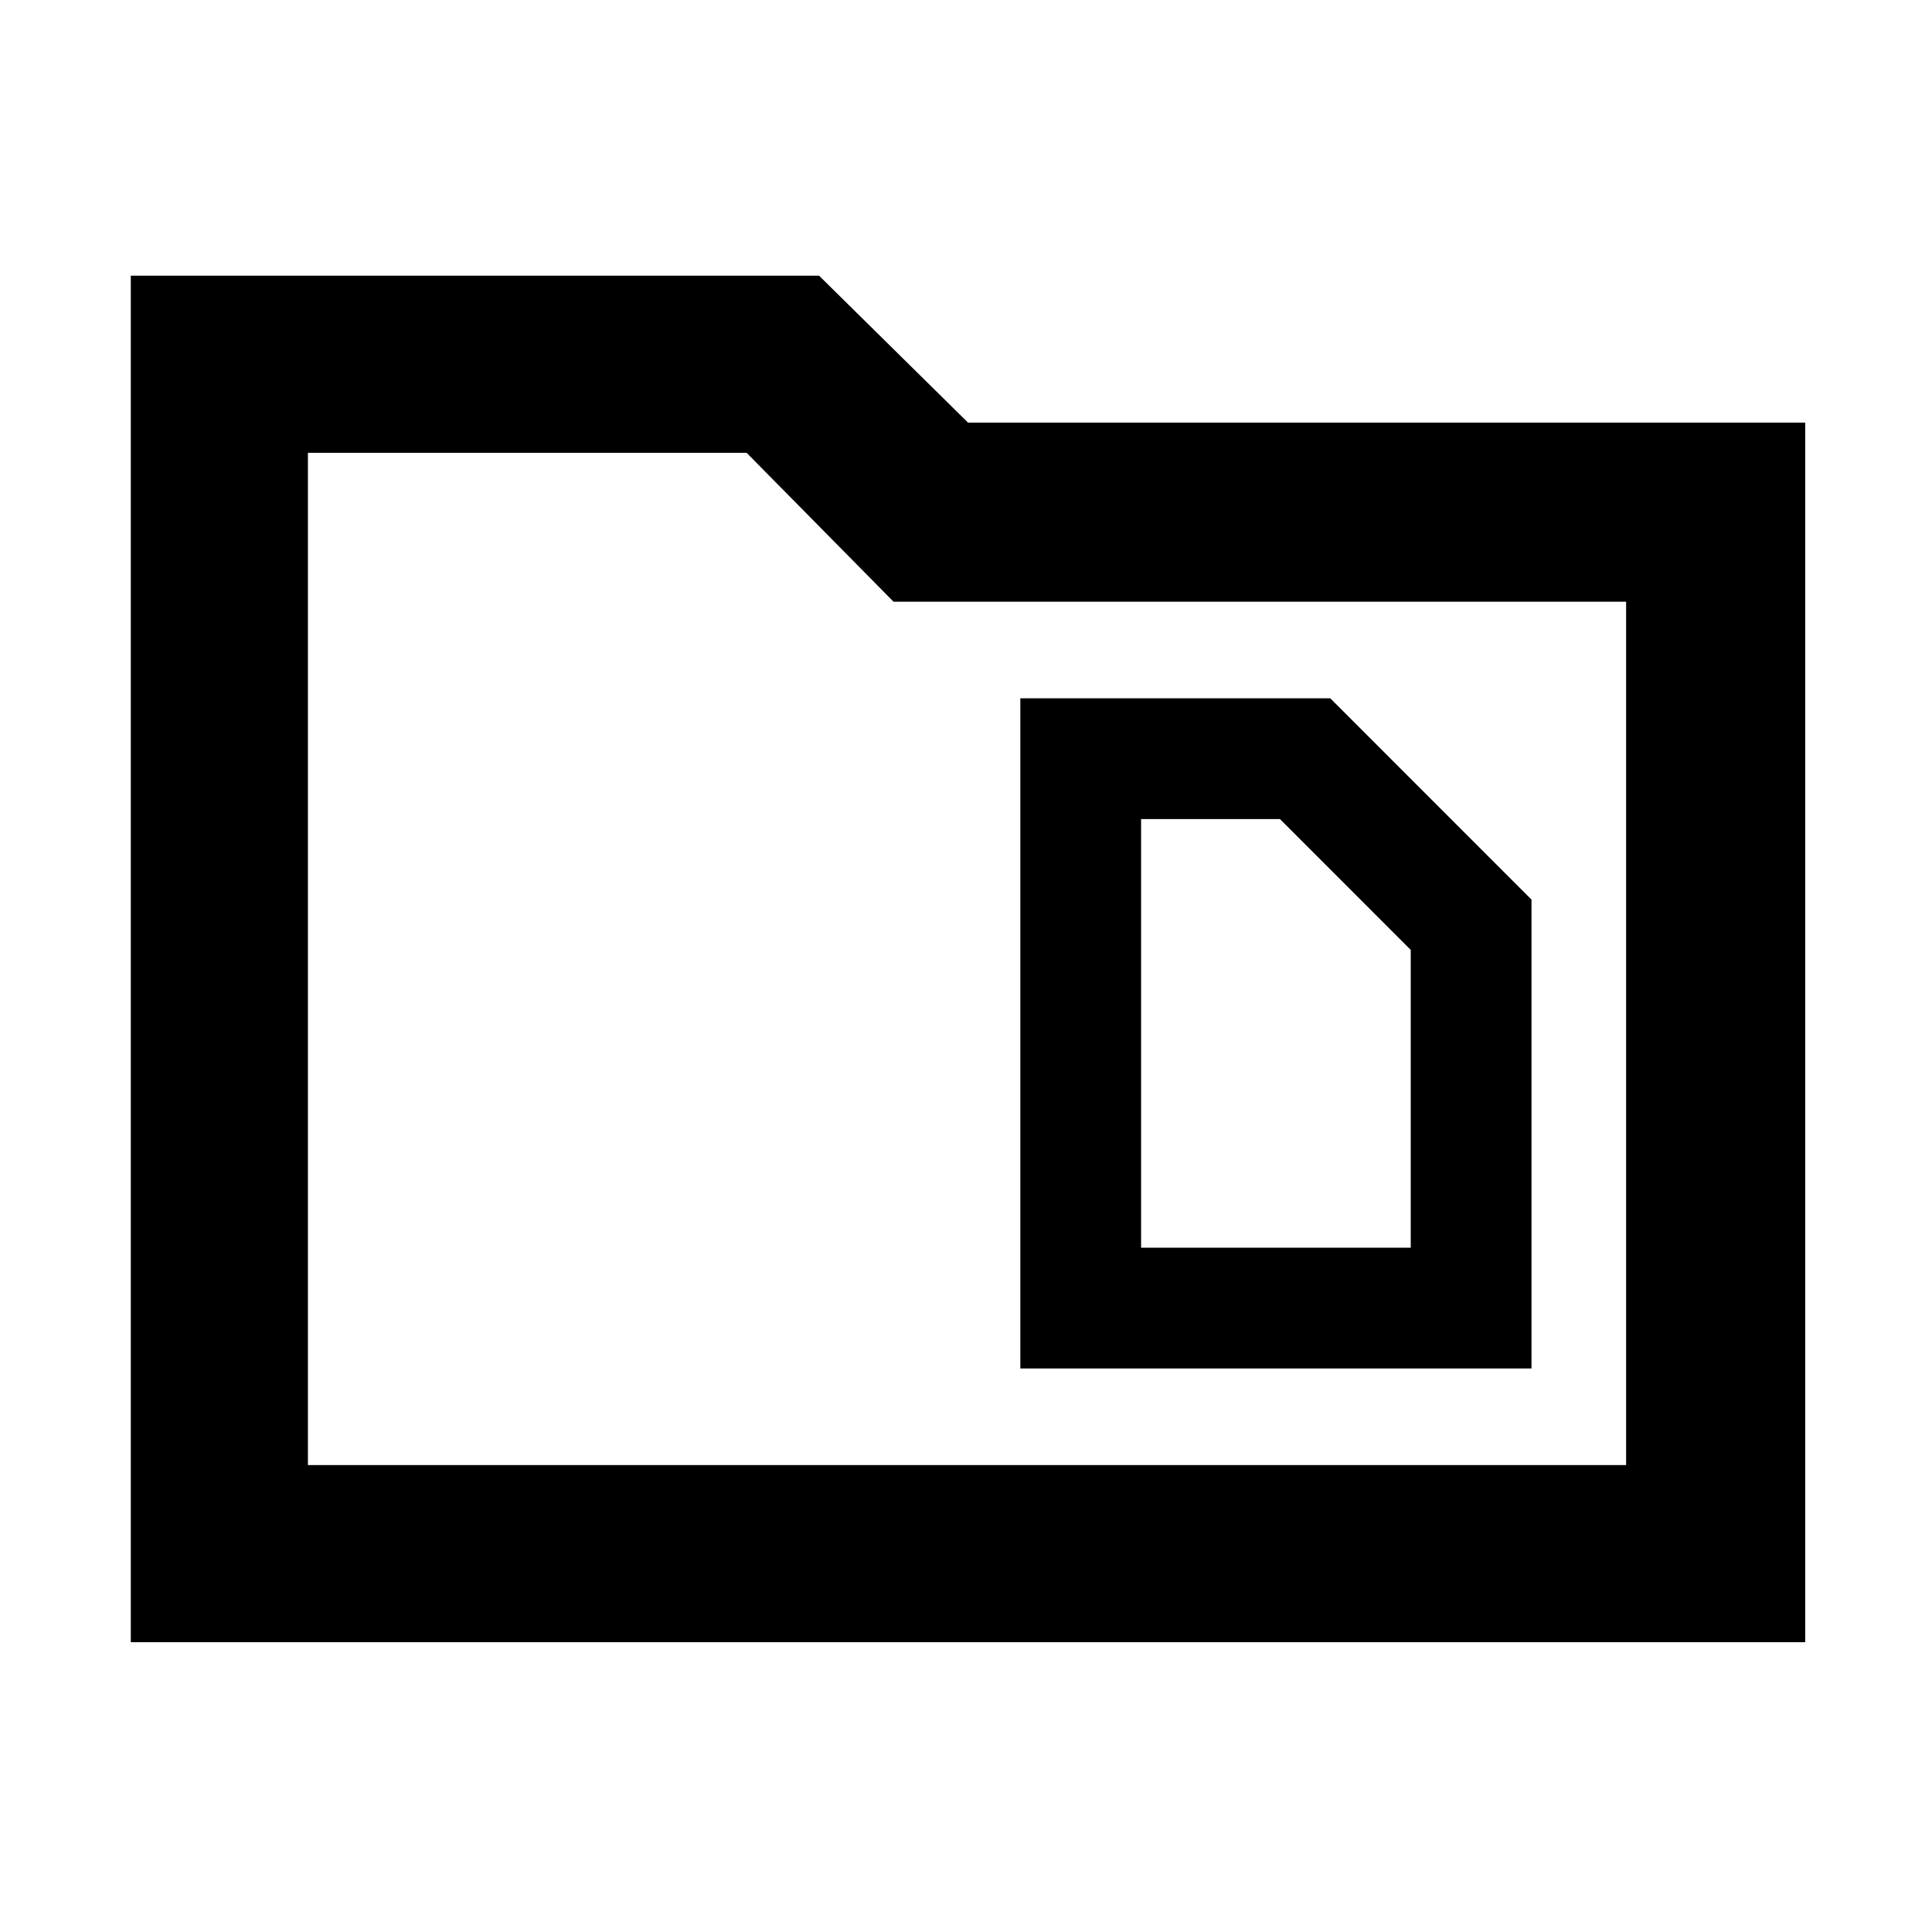 <svg xmlns="http://www.w3.org/2000/svg" height="40" width="40"><path d="M23.625 25.833v-8.875H26.5l2.708 2.709v6.166Zm-2.5 2.5h10.583v-9.708l-4.166-4.167h-6.417ZM2.708 5.708h14.25l3.084 3.042h17.333V34H2.708Zm3.667 3.667v20.958h27.292V12.458H18.5l-3.042-3.083Zm0 20.958V9.375v20.958Z"/></svg>